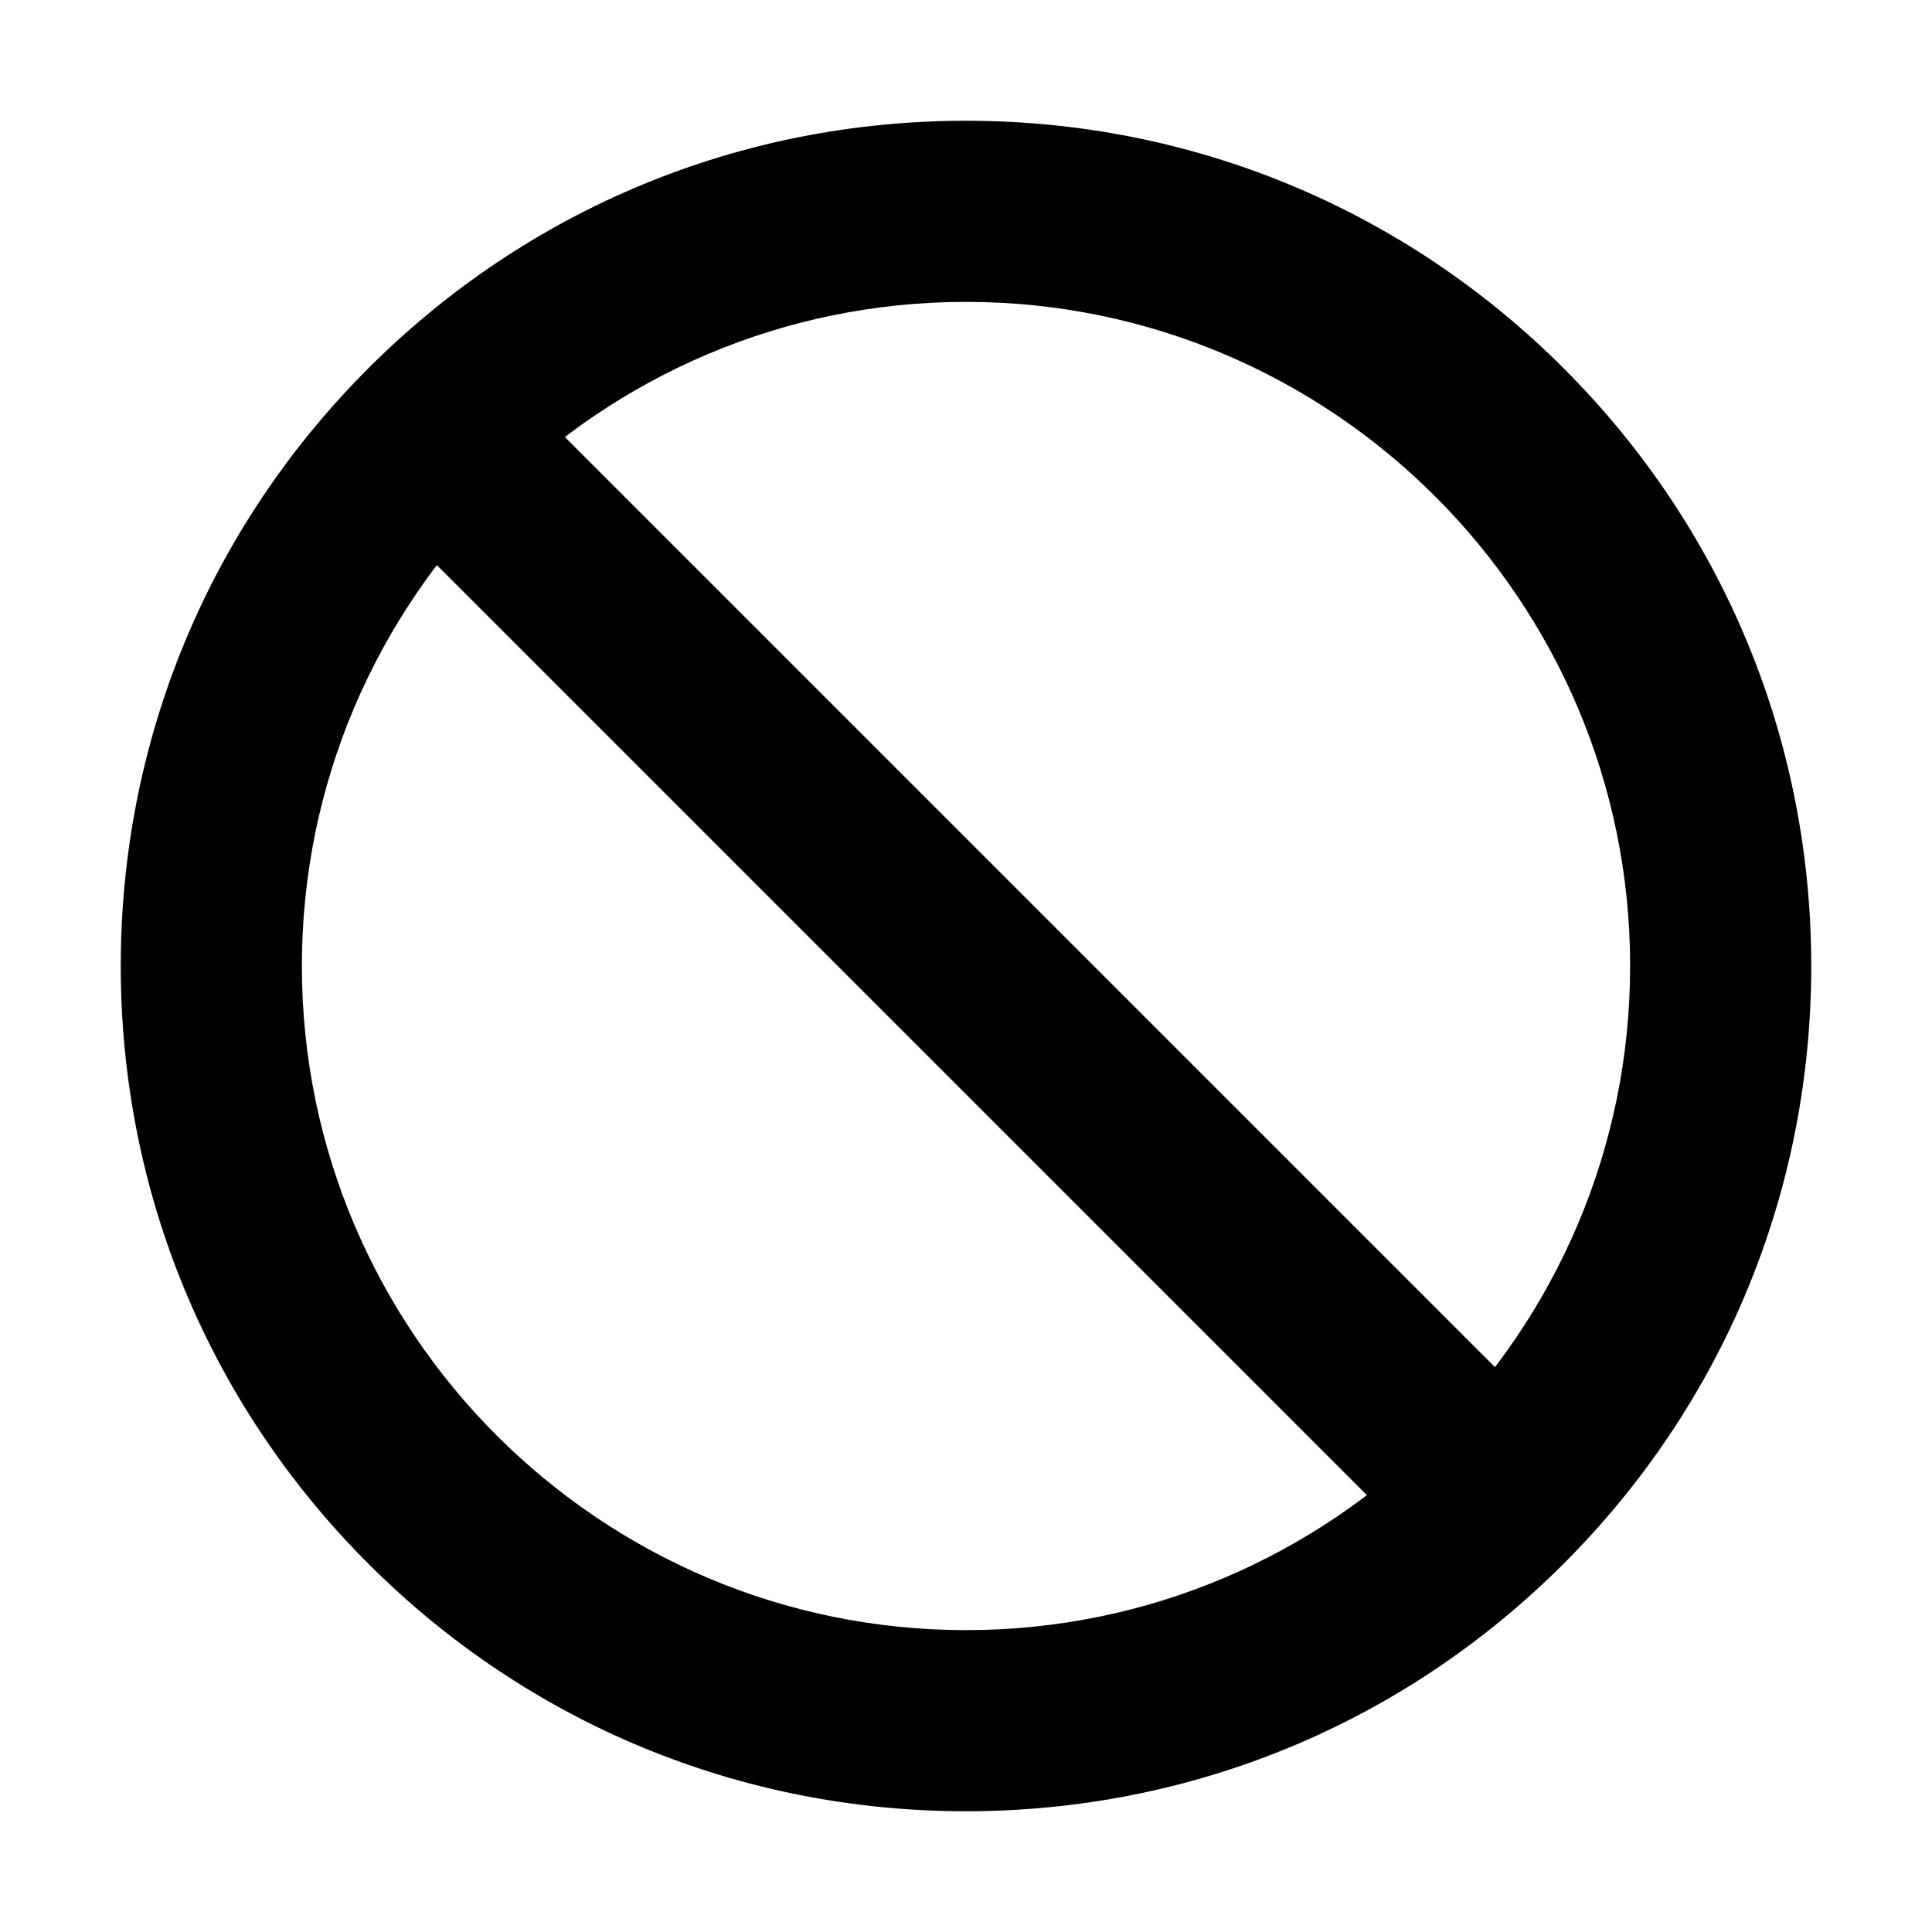 <?xml version="1.0" encoding="iso-8859-1"?>
<!-- Generator: Adobe Illustrator 24.3.0, SVG Export Plug-In . SVG Version: 6.00 Build 0)  -->
<svg version="1.1" id="Layer_1" xmlns="http://www.w3.org/2000/svg" xmlns:xlink="http://www.w3.org/1999/xlink" x="0px" y="0px"
	 viewBox="0 0 512 512" style="enable-background:new 0 0 512 512;" xml:space="preserve">
<path d="M256,480c-59.833,0-116.084-23.3-158.392-65.608C55.3,372.084,32,315.832,32,256S55.3,139.916,97.608,97.608
	S196.167,32,256,32c59.833,0,116.084,23.3,158.392,65.608C456.7,139.916,480,196.167,480,256s-23.3,116.084-65.608,158.392
	C372.084,456.701,315.833,480,256,480z M256,80c-97.047,0-176,78.953-176,176C80,353.047,158.953,432,256,432S432,353.047,432,256
	C432,158.953,353.047,80,256,80z"/>
<rect x="232" y="56.002" transform="matrix(0.707 -0.707 0.707 0.707 -106.039 256)" width="48" height="399.996"/>
</svg>

